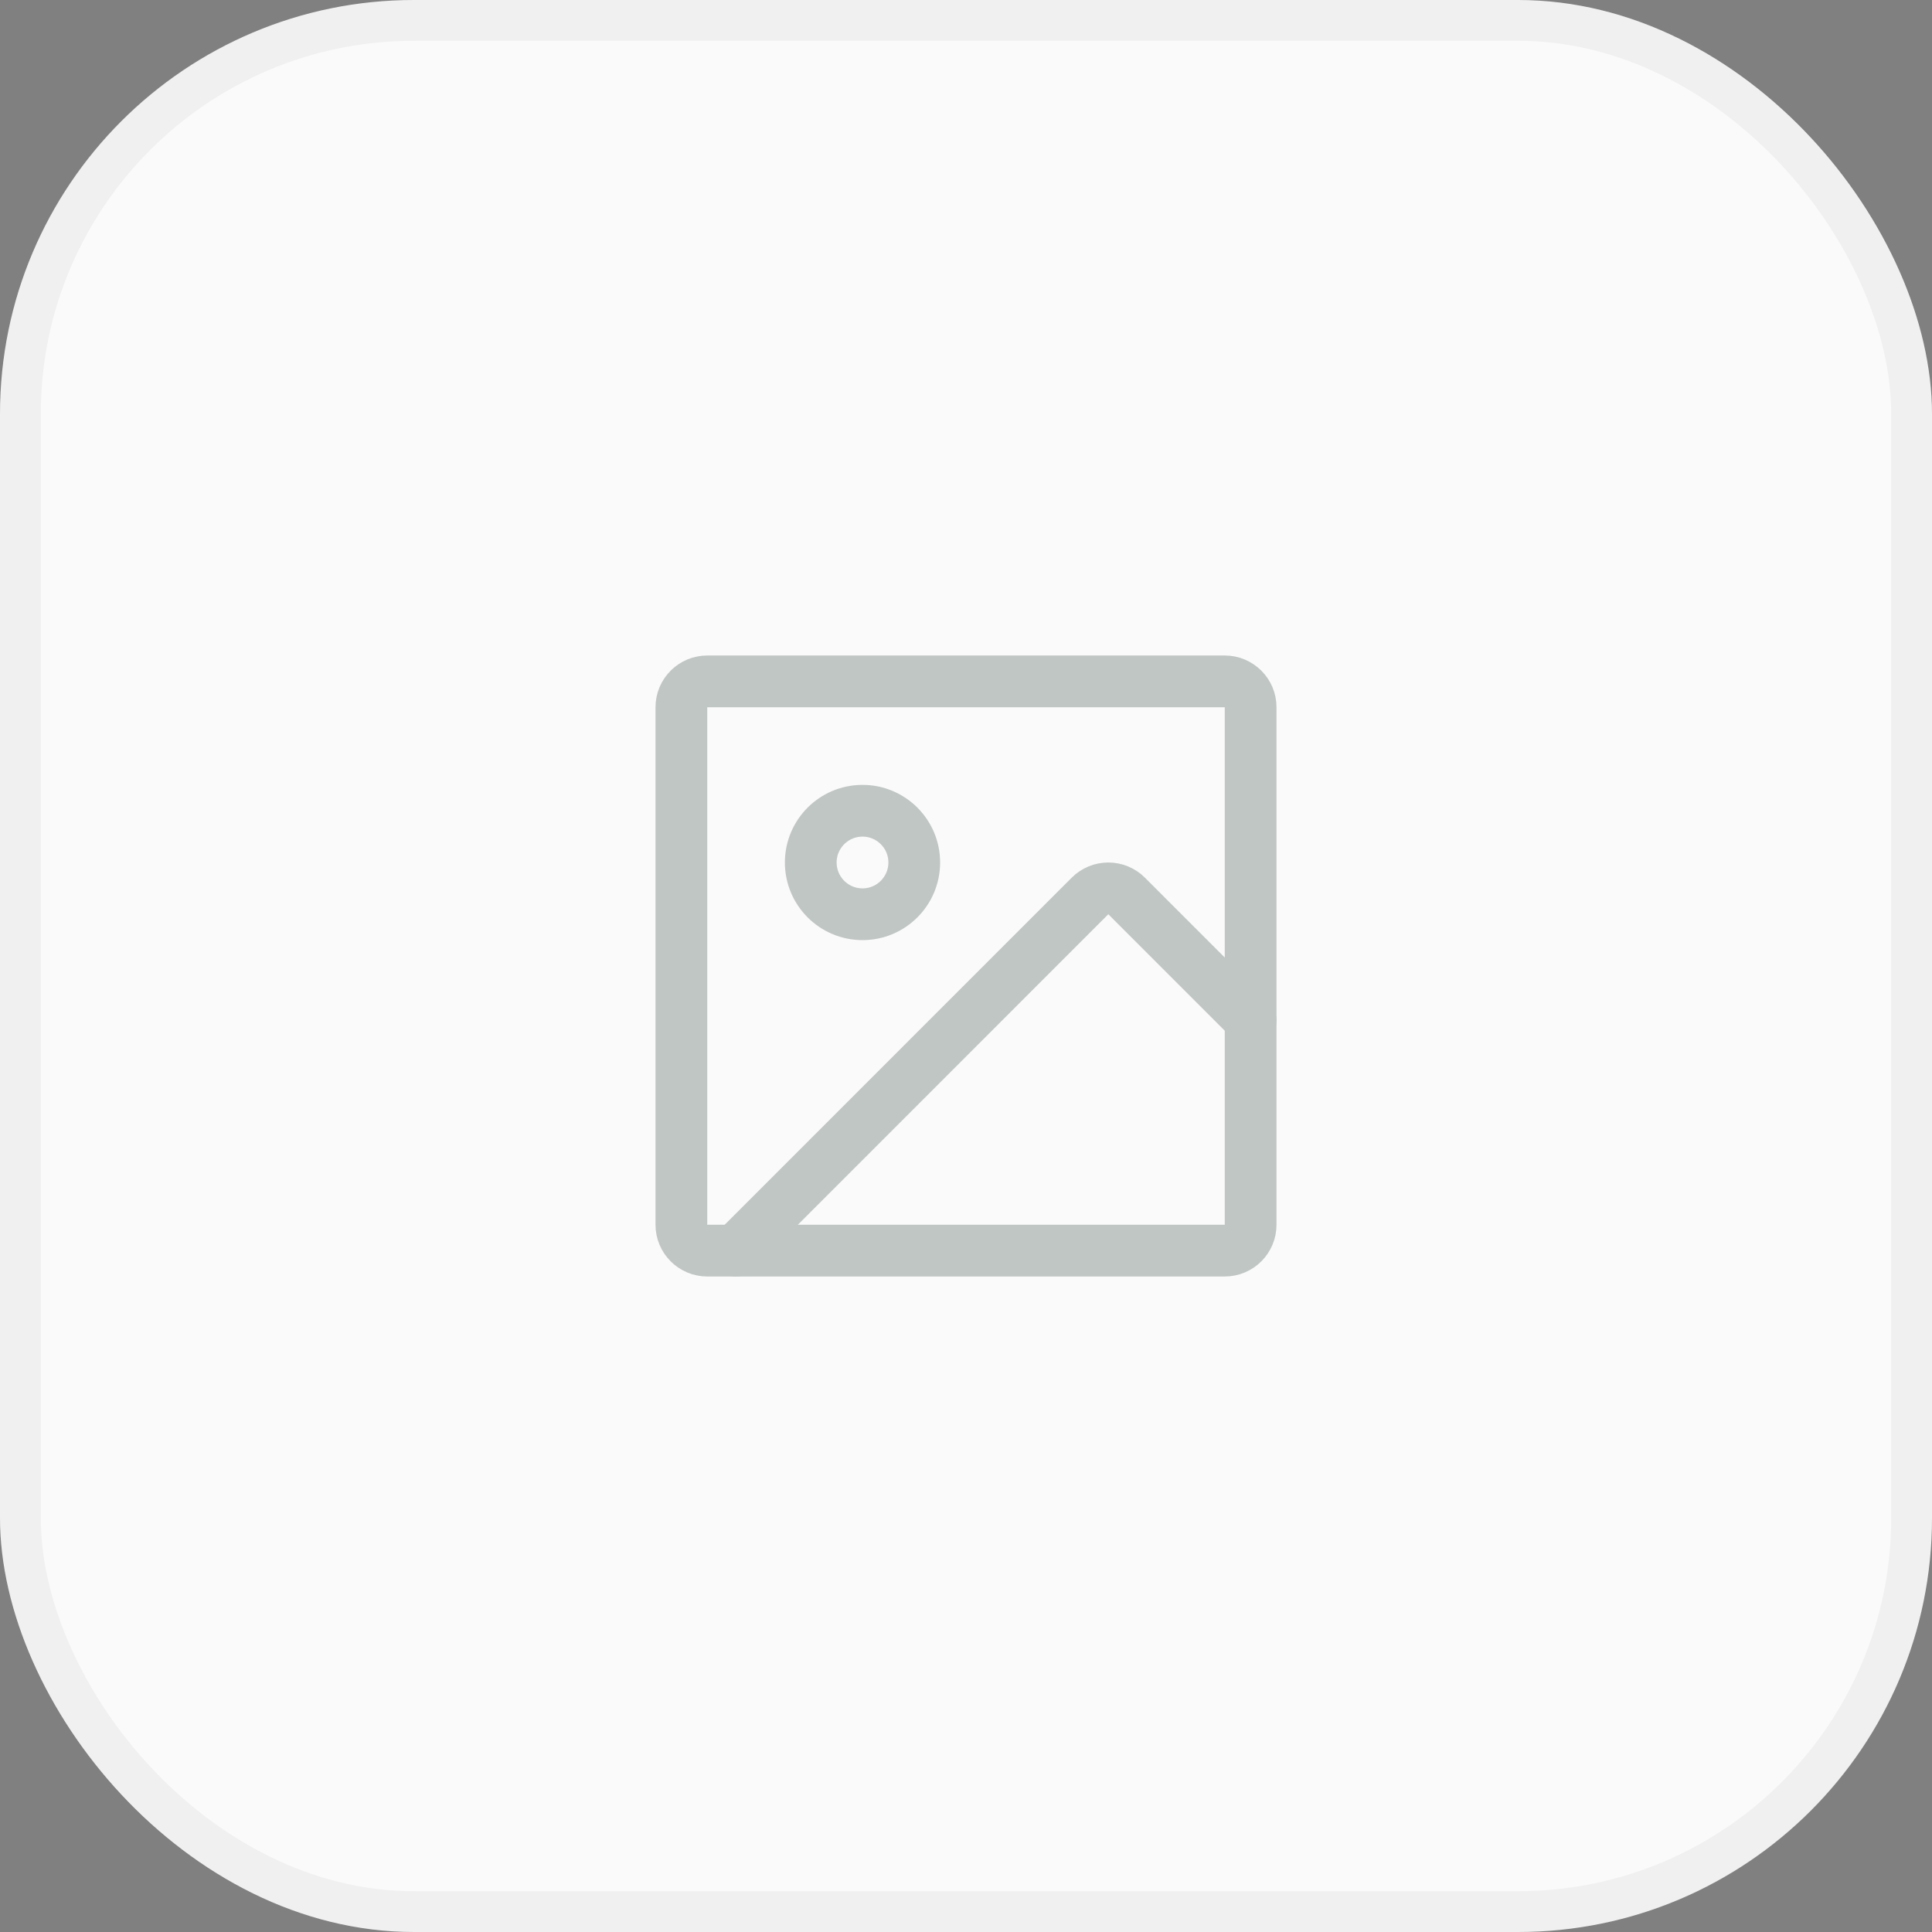 <svg xmlns="http://www.w3.org/2000/svg" width="56" height="56" viewBox="0 0 56 56" fill="none">
<rect x="0" y="0" width="56" height="56" fill="#808080" stroke="none"/>
<rect width="56" height="56" rx="12" fill="#FAFAFA" />
<rect x="0.591" y="0.591" width="54.818" height="54.818" rx="11.409" stroke="black" stroke-opacity="0.04" stroke-width="1.182" />
<g clip-path="url(#clip0_412_5914)">
    <path d="M35.5 19.75H20.5C20.086 19.75 19.75 20.086 19.75 20.5V35.5C19.75 35.914 20.086 36.25 20.5 36.25H35.5C35.914 36.25 36.25 35.914 36.25 35.5V20.5C36.25 20.086 35.914 19.75 35.5 19.75Z" stroke="#C0C6C4" stroke-width="1.5" stroke-linecap="round" stroke-linejoin="round" />
    <path d="M25 26.5C25.828 26.5 26.5 25.828 26.5 25C26.5 24.172 25.828 23.5 25 23.5C24.172 23.5 23.5 24.172 23.5 25C23.5 25.828 24.172 26.5 25 26.5Z" stroke="#C0C6C4" stroke-width="1.5" stroke-linecap="round" stroke-linejoin="round" />
    <path d="M21.315 36.251L31.594 25.97C31.664 25.9 31.747 25.845 31.838 25.807C31.929 25.769 32.026 25.75 32.125 25.75C32.224 25.75 32.321 25.769 32.412 25.807C32.503 25.845 32.586 25.9 32.656 25.97L36.25 29.565" stroke="#C0C6C4" stroke-width="1.5" stroke-linecap="round" stroke-linejoin="round" />
</g>
<defs>
    <clipPath id="clip0_412_5914">
        <rect width="24" height="24" fill="white" transform="translate(16 16)" />
    </clipPath>
</defs>
</svg>